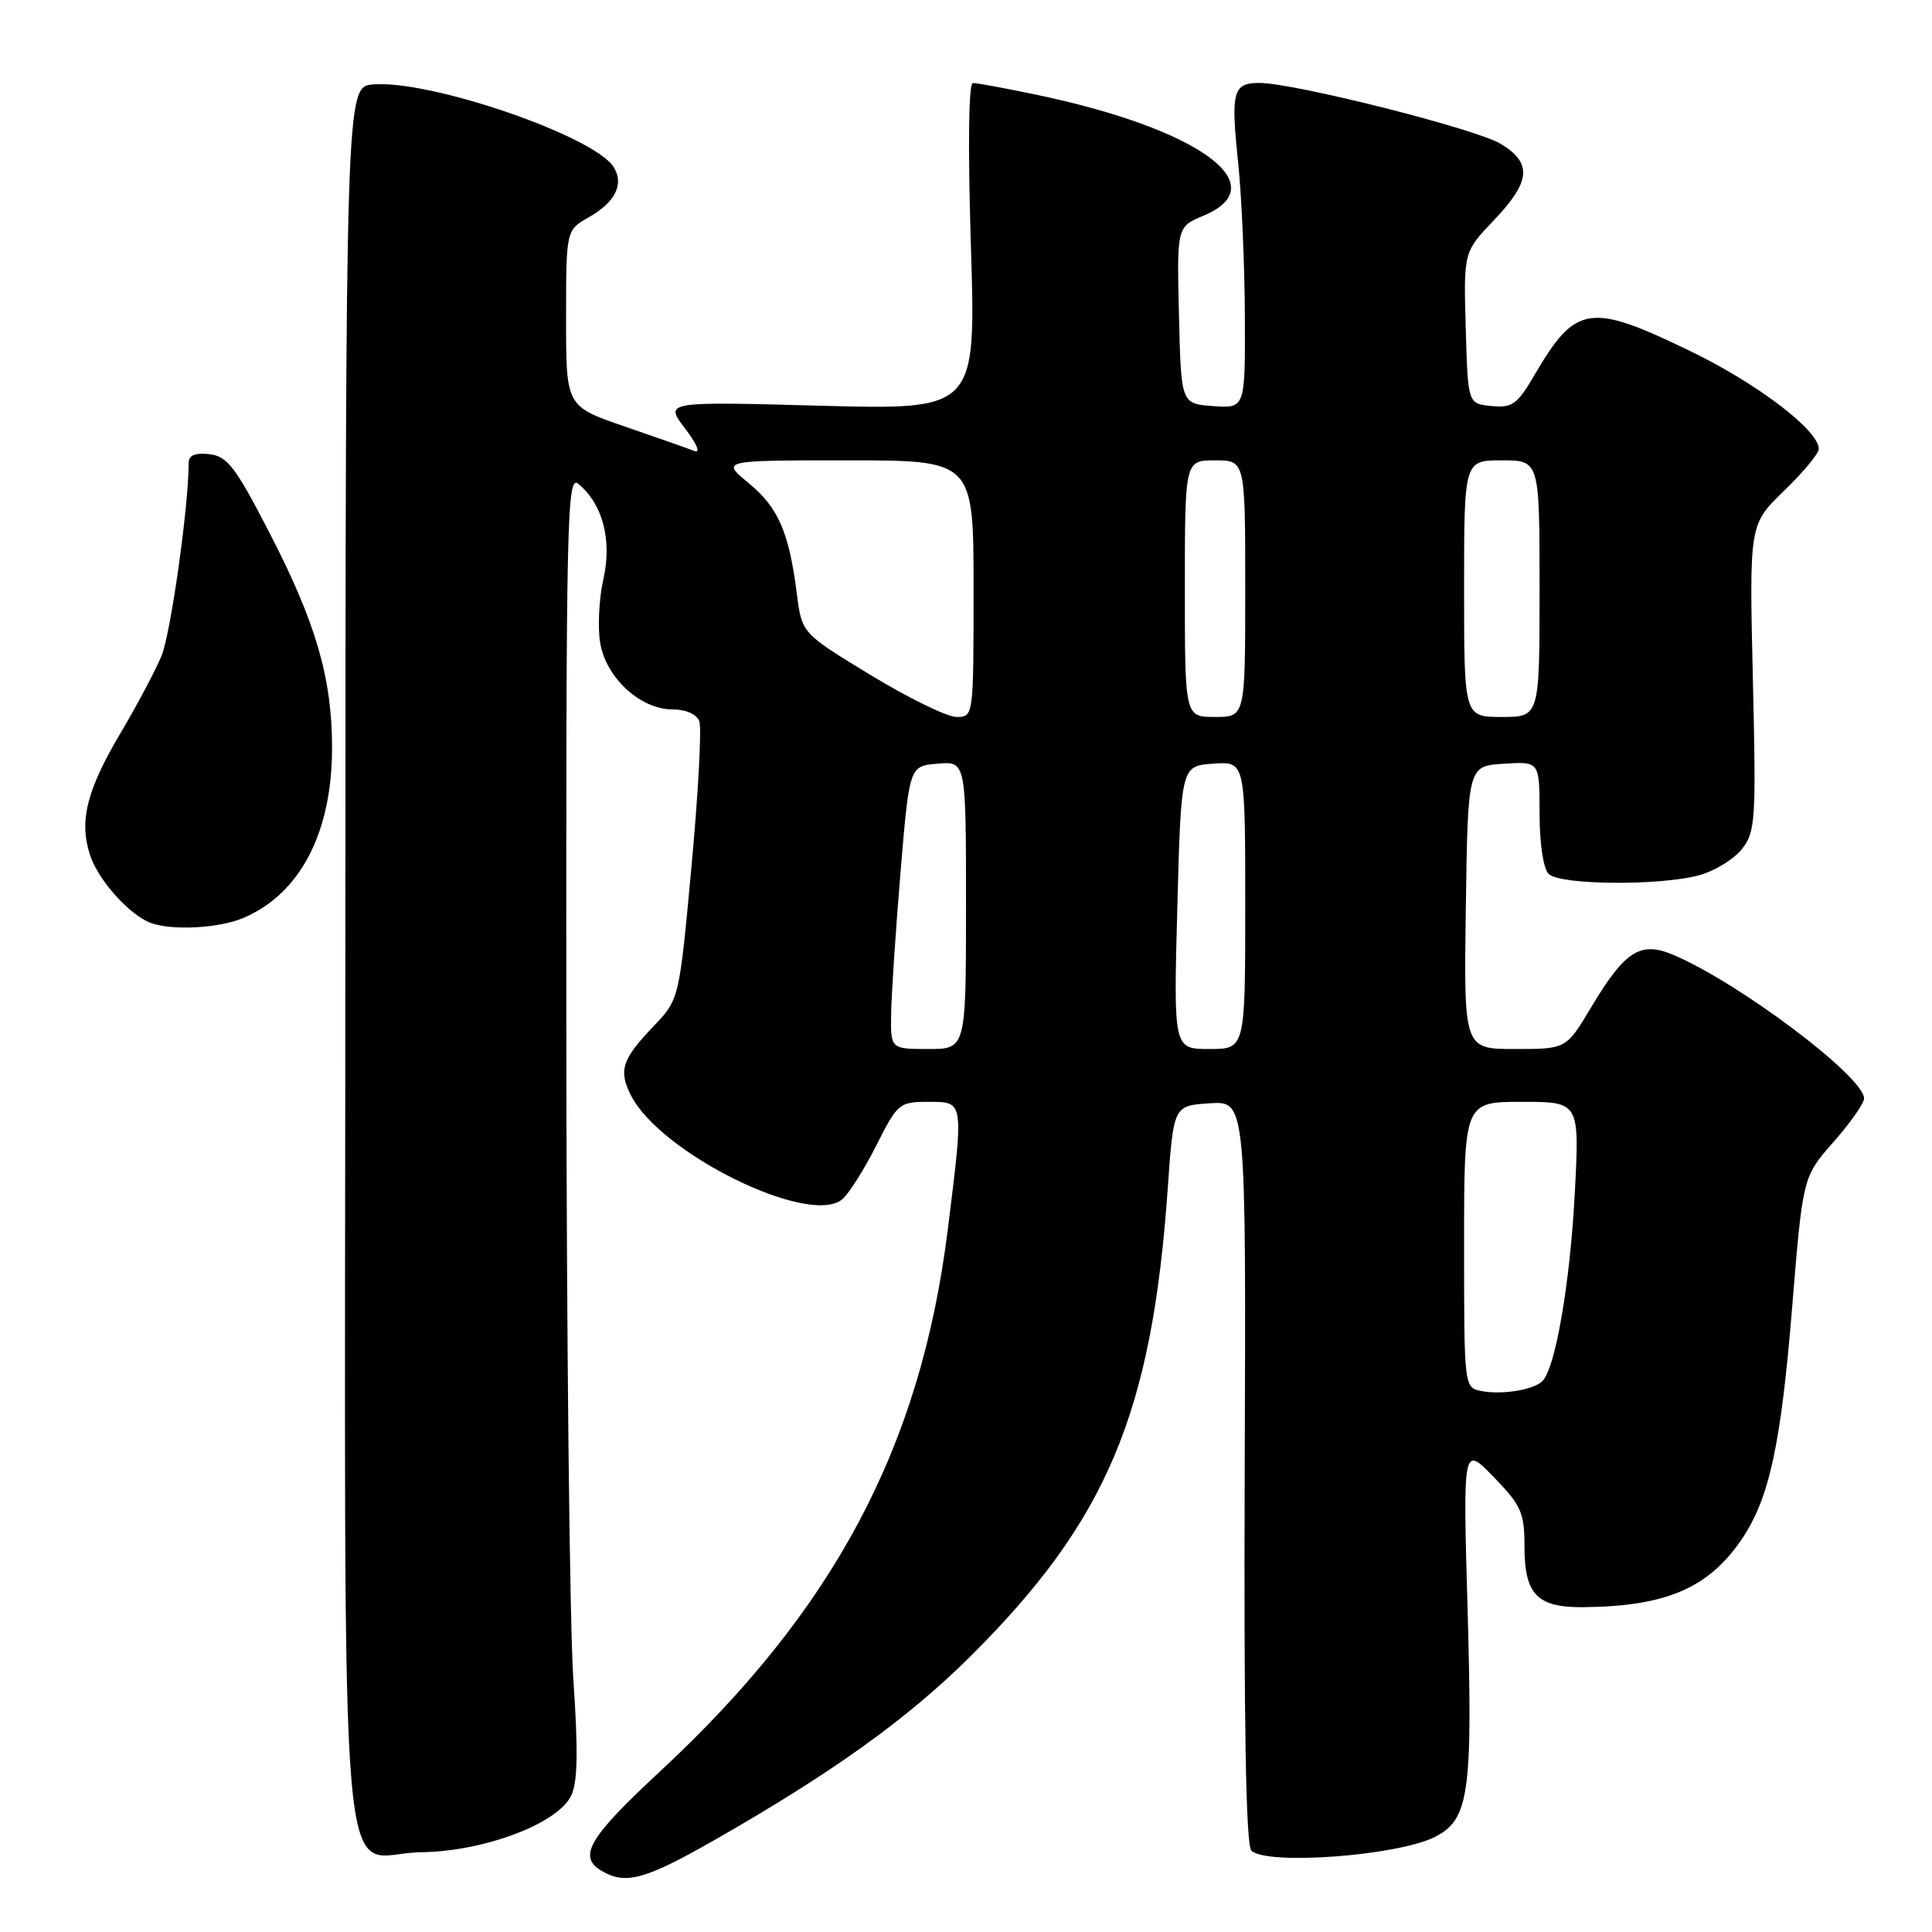 <?xml version="1.0" encoding="UTF-8" standalone="no"?>
<!DOCTYPE svg PUBLIC "-//W3C//DTD SVG 1.1//EN" "http://www.w3.org/Graphics/SVG/1.1/DTD/svg11.dtd" >
<svg xmlns="http://www.w3.org/2000/svg" xmlns:xlink="http://www.w3.org/1999/xlink" version="1.1" viewBox="0 0 256 256">
 <g >
 <path fill="currentColor"
d=" M 94.54 243.89 C 110.19 234.97 120.27 227.75 128.55 219.51 C 146.65 201.52 152.64 187.32 154.73 157.50 C 155.50 146.50 155.50 146.50 160.31 146.19 C 165.11 145.89 165.11 145.89 164.93 195.02 C 164.81 228.40 165.09 244.49 165.81 245.21 C 167.80 247.20 185.20 245.91 190.14 243.40 C 194.64 241.12 195.15 237.62 194.47 213.50 C 193.84 191.50 193.84 191.50 197.92 195.71 C 201.58 199.49 202.00 200.43 202.00 204.89 C 202.00 211.29 203.67 213.01 209.82 212.96 C 220.74 212.85 226.37 210.44 230.76 204.00 C 234.43 198.60 235.98 191.52 237.47 173.22 C 238.88 155.94 238.88 155.94 242.94 151.33 C 245.17 148.79 247.00 146.20 247.00 145.56 C 247.00 142.66 230.31 130.12 221.64 126.49 C 217.33 124.69 215.30 126.01 210.80 133.53 C 207.53 139.00 207.53 139.00 200.74 139.00 C 193.96 139.00 193.96 139.00 194.23 120.25 C 194.50 101.50 194.50 101.50 199.25 101.20 C 204.00 100.89 204.00 100.89 204.00 107.75 C 204.00 111.74 204.50 115.10 205.20 115.80 C 206.69 117.29 220.04 117.39 225.20 115.96 C 227.24 115.39 229.77 113.84 230.82 112.50 C 232.61 110.23 232.71 108.66 232.26 89.78 C 231.79 69.50 231.79 69.50 236.39 65.04 C 238.93 62.59 241.00 60.09 241.00 59.49 C 241.00 57.03 232.91 50.86 224.07 46.57 C 210.67 40.07 208.81 40.34 203.37 49.62 C 201.05 53.60 200.39 54.07 197.62 53.80 C 194.50 53.50 194.50 53.50 194.22 43.45 C 193.93 33.39 193.93 33.39 197.97 29.16 C 202.84 24.04 203.05 21.61 198.87 19.07 C 195.59 17.07 171.43 10.98 166.86 10.99 C 163.37 11.00 163.07 12.12 164.06 21.54 C 164.52 25.92 164.92 35.04 164.95 41.81 C 165.00 54.11 165.00 54.11 160.75 53.81 C 156.50 53.50 156.50 53.50 156.22 41.78 C 155.94 30.05 155.94 30.05 159.47 28.58 C 169.18 24.52 158.76 17.01 137.18 12.52 C 133.16 11.68 129.44 11.00 128.92 11.00 C 128.34 11.00 128.24 19.26 128.65 32.65 C 129.33 54.31 129.33 54.31 108.69 53.76 C 88.05 53.20 88.05 53.20 90.77 56.77 C 92.36 58.85 92.87 60.09 91.99 59.75 C 91.17 59.43 87.01 57.97 82.75 56.50 C 75.00 53.84 75.00 53.84 75.01 42.17 C 75.01 30.50 75.01 30.50 78.02 28.79 C 81.54 26.79 82.73 24.38 81.31 22.13 C 78.71 18.01 56.95 10.54 49.42 11.19 C 45.80 11.50 45.80 11.50 45.76 126.83 C 45.72 258.98 44.58 245.55 55.79 245.43 C 64.09 245.34 73.89 241.66 75.68 237.94 C 76.55 236.15 76.62 232.05 75.97 222.50 C 75.48 215.35 75.06 176.48 75.04 136.13 C 75.00 67.97 75.12 62.85 76.65 64.13 C 79.86 66.78 81.11 71.55 79.96 76.70 C 79.37 79.30 79.18 83.12 79.53 85.20 C 80.31 89.82 84.86 94.00 89.11 94.00 C 90.86 94.00 92.31 94.63 92.66 95.56 C 92.99 96.42 92.53 105.06 91.63 114.77 C 90.00 132.42 90.00 132.42 86.62 135.96 C 82.41 140.37 81.93 141.82 83.60 145.13 C 87.48 152.82 107.22 162.55 111.59 158.92 C 112.46 158.21 114.48 155.01 116.10 151.81 C 118.93 146.19 119.16 146.00 123.01 146.00 C 127.77 146.00 127.73 145.73 125.57 163.04 C 121.99 191.75 110.53 213.30 87.44 234.74 C 77.96 243.54 76.51 246.03 79.75 247.92 C 82.91 249.76 85.47 249.06 94.54 243.89 Z  M 32.28 121.62 C 39.79 118.41 44.00 110.31 44.00 99.08 C 44.00 89.88 41.87 82.53 35.74 70.66 C 31.21 61.87 30.13 60.46 27.75 60.18 C 25.86 59.97 25.00 60.32 25.00 61.33 C 25.00 67.07 22.62 83.97 21.40 86.91 C 20.58 88.88 18.17 93.42 16.05 97.00 C 11.48 104.69 10.45 108.79 11.94 113.33 C 13.05 116.67 17.18 121.27 20.00 122.30 C 22.86 123.34 29.08 122.99 32.28 121.62 Z  M 196.25 184.31 C 194.01 183.86 194.00 183.76 194.00 164.93 C 194.00 146.00 194.00 146.00 201.65 146.00 C 209.31 146.00 209.31 146.00 208.66 158.25 C 208.02 170.20 206.09 181.33 204.36 183.02 C 203.17 184.18 198.95 184.85 196.25 184.31 Z  M 118.08 134.25 C 118.13 131.64 118.69 123.20 119.33 115.50 C 120.50 101.50 120.50 101.50 124.25 101.19 C 128.00 100.88 128.00 100.88 128.00 119.94 C 128.00 139.00 128.00 139.00 123.00 139.00 C 118.00 139.00 118.00 139.00 118.08 134.25 Z  M 156.00 120.25 C 156.50 101.50 156.50 101.50 160.75 101.19 C 165.00 100.89 165.00 100.89 165.00 119.94 C 165.00 139.00 165.00 139.00 160.25 139.00 C 155.50 139.00 155.50 139.00 156.00 120.25 Z  M 115.37 89.45 C 106.25 83.91 106.25 83.91 105.59 78.70 C 104.55 70.51 103.13 67.25 99.20 64.01 C 95.54 61.00 95.54 61.00 112.27 61.00 C 129.00 61.00 129.00 61.00 129.00 78.00 C 129.00 94.98 129.00 95.00 126.74 95.00 C 125.50 95.00 120.38 92.50 115.37 89.45 Z  M 157.00 78.00 C 157.00 61.00 157.00 61.00 161.00 61.00 C 165.00 61.00 165.00 61.00 165.00 78.00 C 165.00 95.00 165.00 95.00 161.00 95.00 C 157.00 95.00 157.00 95.00 157.00 78.00 Z  M 194.00 78.00 C 194.00 61.00 194.00 61.00 199.00 61.00 C 204.00 61.00 204.00 61.00 204.00 78.00 C 204.00 95.00 204.00 95.00 199.00 95.00 C 194.00 95.00 194.00 95.00 194.00 78.00 Z "/>
</g>
</svg>